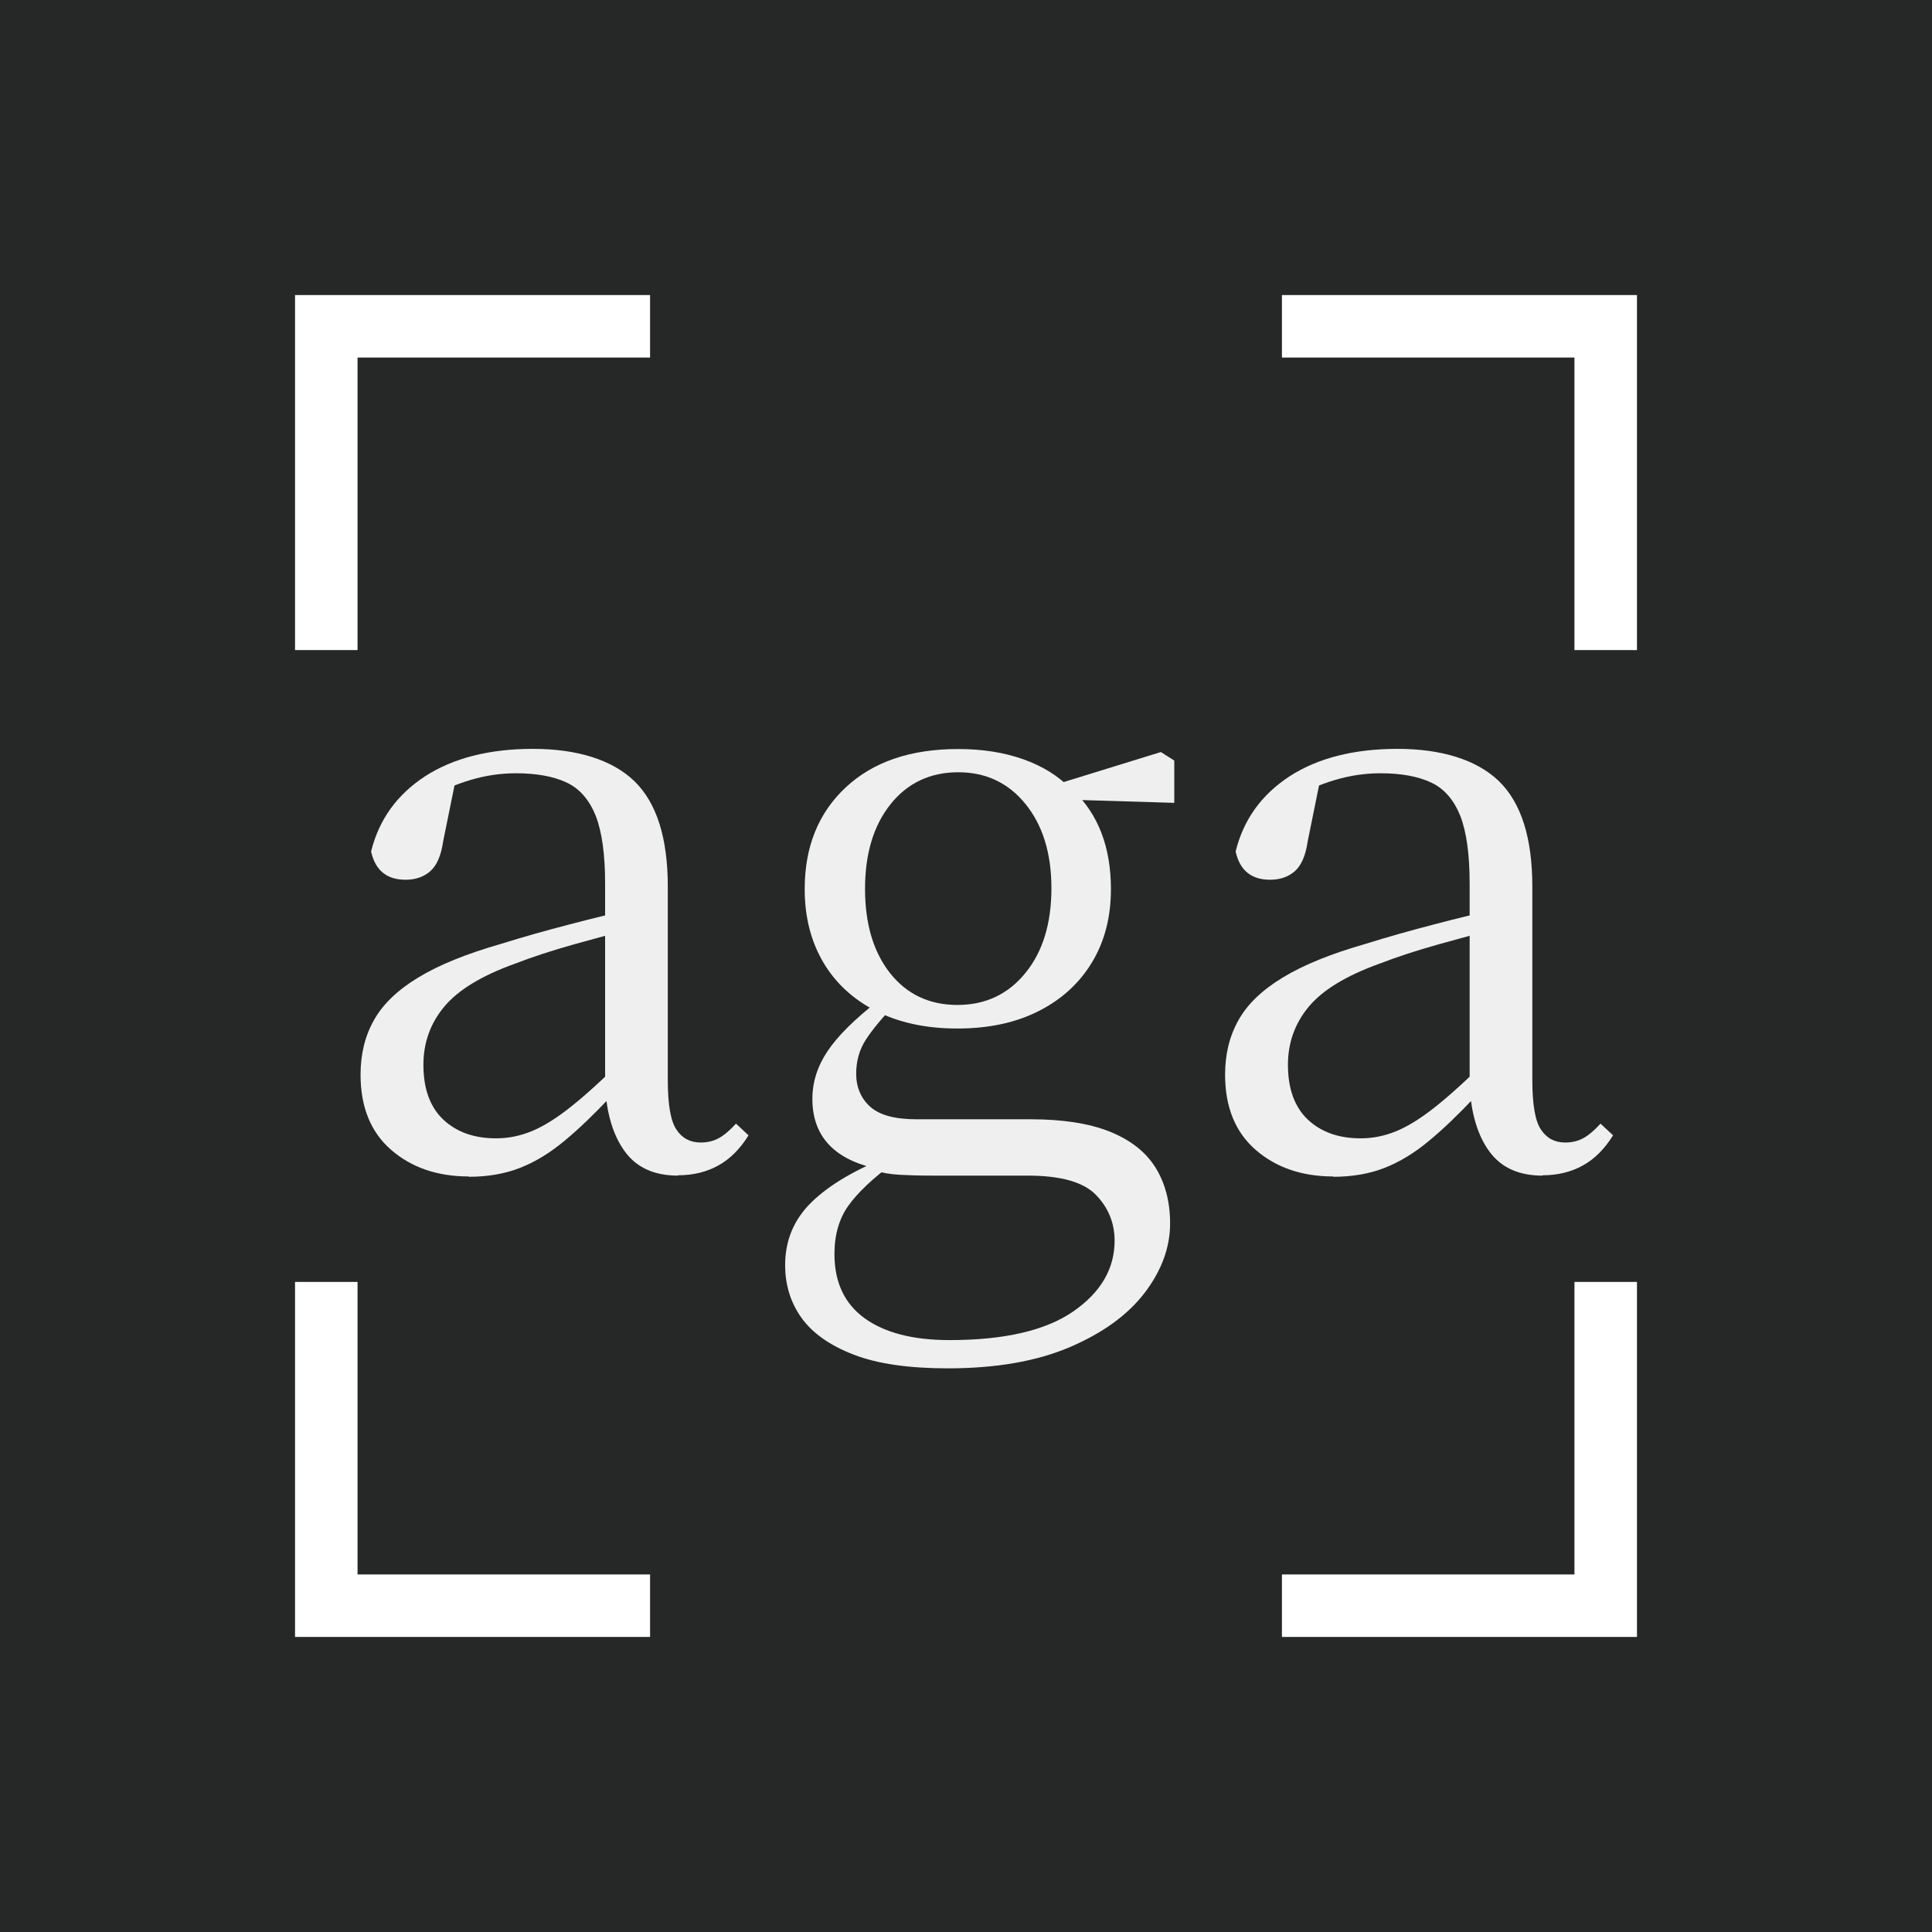 <?xml version="1.0" encoding="UTF-8"?>
<svg id="_图层_2" data-name="图层 2" xmlns="http://www.w3.org/2000/svg" viewBox="0 0 115.58 115.58">
  <defs>
    <style>
      .cls-1 {
        fill: #fff;
      }

      .cls-2 {
        fill: #262727;
      }

      .cls-3 {
        fill: #efefef;
      }
    </style>
  </defs>
  <g id="_图层_3" data-name="图层 3">
    <g>
      <rect class="cls-2" width="115.58" height="115.58"/>
      <path class="cls-1" d="M97.93,97.93H17.65V17.65H97.93V97.93Zm-76.54-3.74H94.19V21.39H21.39V94.19Z"/>
      <rect class="cls-2" x="38.89" y="10.4" width="37.8" height="94.77"/>
      <rect class="cls-2" x="38.89" y="10.4" width="37.8" height="94.77" transform="translate(115.58 0) rotate(90)"/>
      <g>
        <path class="cls-3" d="M28.04,70.38c-1.87,0-3.42-.53-4.64-1.59-1.22-1.06-1.83-2.56-1.83-4.5,0-1.22,.26-2.3,.8-3.26,.53-.95,1.41-1.8,2.65-2.55,1.23-.75,2.88-1.42,4.94-2.01,1.31-.41,2.69-.8,4.12-1.17,1.44-.38,2.78-.7,4.03-.98v1.17c-1.25,.31-2.51,.65-3.79,1.01-1.28,.36-2.45,.74-3.51,1.15-2,.72-3.41,1.58-4.24,2.58-.83,1-1.24,2.16-1.24,3.47,0,1.44,.4,2.53,1.19,3.28,.8,.75,1.85,1.12,3.16,1.12,.72,0,1.42-.14,2.11-.42,.69-.28,1.47-.76,2.34-1.45,.87-.69,1.9-1.62,3.09-2.81l.42,2.2h-1.12c-.97,1.03-1.88,1.91-2.74,2.62-.86,.72-1.74,1.26-2.65,1.62-.91,.36-1.94,.54-3.09,.54Zm12.51-.05c-1.41,0-2.46-.48-3.16-1.43-.7-.95-1.1-2.26-1.19-3.91v-12.13c0-1.75-.19-3.1-.56-4.05-.38-.95-.95-1.62-1.73-1.99-.78-.37-1.8-.56-3.04-.56-.91,0-1.81,.13-2.72,.4-.91,.27-1.87,.68-2.9,1.24l2.01-1.26-.75,3.7c-.12,.84-.38,1.44-.77,1.78-.39,.34-.88,.51-1.48,.51-1.12,0-1.81-.56-2.06-1.69,.47-1.91,1.55-3.4,3.23-4.5,1.69-1.09,3.84-1.64,6.46-1.64s4.74,.65,6.07,1.94c1.33,1.3,1.99,3.4,1.99,6.3v11.57c0,1.47,.17,2.46,.52,2.97,.34,.52,.83,.77,1.45,.77,.41,0,.77-.09,1.08-.26,.31-.17,.66-.46,1.03-.87l.75,.7c-.5,.81-1.1,1.41-1.8,1.8-.7,.39-1.51,.59-2.41,.59Z"/>
        <path class="cls-3" d="M56.71,81.86c-2.34,0-4.22-.27-5.64-.82-1.42-.55-2.46-1.28-3.12-2.2-.66-.92-.98-1.98-.98-3.16,0-1.47,.52-2.72,1.57-3.75,1.05-1.03,2.6-1.95,4.66-2.76l.23,.42c-1.22,.91-2.11,1.75-2.67,2.53-.56,.78-.84,1.75-.84,2.9,0,1.69,.6,2.97,1.8,3.84,1.2,.87,2.9,1.31,5.08,1.31,3.28,0,5.75-.57,7.4-1.71,1.65-1.14,2.48-2.55,2.48-4.24,0-1.06-.38-1.98-1.12-2.74-.75-.77-2.11-1.15-4.08-1.15h-5.76c-.72,0-1.36-.02-1.92-.05-.56-.03-1.09-.13-1.59-.28v-.14c-2.4-.59-3.61-1.97-3.61-4.12,0-1,.3-1.95,.91-2.86,.61-.91,1.62-1.91,3.02-3v-.42l1.08,.56c-.81,.84-1.41,1.56-1.8,2.16-.39,.59-.59,1.28-.59,2.06s.28,1.47,.84,1.97c.56,.5,1.48,.75,2.76,.75h6.84c1.9,0,3.47,.24,4.71,.73,1.23,.49,2.15,1.2,2.74,2.13,.59,.94,.89,2.06,.89,3.37,0,1.44-.51,2.82-1.52,4.15-1.02,1.33-2.51,2.41-4.5,3.26-1.98,.84-4.41,1.26-7.28,1.26Zm.56-20.33c-1.87,0-3.5-.35-4.87-1.05-1.37-.7-2.43-1.68-3.16-2.93-.73-1.25-1.1-2.7-1.1-4.36,0-2.53,.82-4.56,2.46-6.09,1.64-1.53,3.88-2.29,6.72-2.29,1.44,0,2.73,.2,3.89,.61,1.16,.41,2.11,1,2.86,1.78l.14,.09c1.5,1.44,2.25,3.4,2.25,5.9,0,1.66-.37,3.11-1.12,4.36-.75,1.25-1.81,2.23-3.19,2.93-1.37,.7-3,1.05-4.87,1.05Zm0-1.41c1.69,0,3.04-.64,4.08-1.92s1.55-2.97,1.55-5.06-.52-3.77-1.55-5.04c-1.03-1.27-2.37-1.9-4.03-1.9s-3.04,.64-4.05,1.92c-1.02,1.28-1.52,2.97-1.52,5.06s.5,3.77,1.5,5.04c1,1.26,2.34,1.9,4.03,1.9Zm5.39-12.32v-.8h.28l6.51-2.01,.8,.51v2.53l-7.59-.23Z"/>
        <path class="cls-3" d="M79.76,70.38c-1.87,0-3.42-.53-4.64-1.59-1.22-1.06-1.83-2.56-1.83-4.5,0-1.22,.26-2.3,.8-3.26,.53-.95,1.41-1.8,2.65-2.55,1.23-.75,2.88-1.42,4.94-2.01,1.31-.41,2.69-.8,4.12-1.17,1.44-.38,2.78-.7,4.03-.98v1.17c-1.25,.31-2.51,.65-3.79,1.01-1.28,.36-2.45,.74-3.51,1.15-2,.72-3.41,1.58-4.24,2.58-.83,1-1.24,2.16-1.24,3.47,0,1.44,.4,2.53,1.19,3.28,.8,.75,1.85,1.12,3.16,1.12,.72,0,1.42-.14,2.11-.42,.69-.28,1.47-.76,2.34-1.45,.87-.69,1.9-1.62,3.09-2.81l.42,2.2h-1.12c-.97,1.03-1.88,1.91-2.74,2.62-.86,.72-1.74,1.26-2.65,1.62-.91,.36-1.94,.54-3.09,.54Zm12.51-.05c-1.41,0-2.46-.48-3.16-1.43-.7-.95-1.1-2.26-1.19-3.91v-12.13c0-1.75-.19-3.1-.56-4.05-.38-.95-.95-1.62-1.73-1.99-.78-.37-1.8-.56-3.04-.56-.91,0-1.81,.13-2.72,.4-.91,.27-1.87,.68-2.9,1.24l2.01-1.26-.75,3.7c-.12,.84-.38,1.44-.77,1.78-.39,.34-.88,.51-1.48,.51-1.12,0-1.81-.56-2.06-1.69,.47-1.91,1.55-3.4,3.23-4.5,1.69-1.09,3.84-1.64,6.46-1.64s4.74,.65,6.07,1.94c1.33,1.3,1.99,3.4,1.99,6.3v11.57c0,1.47,.17,2.46,.52,2.97,.34,.52,.83,.77,1.45,.77,.41,0,.77-.09,1.08-.26,.31-.17,.66-.46,1.03-.87l.75,.7c-.5,.81-1.1,1.41-1.8,1.8-.7,.39-1.51,.59-2.41,.59Z"/>
      </g>
    </g>
  </g>
</svg>